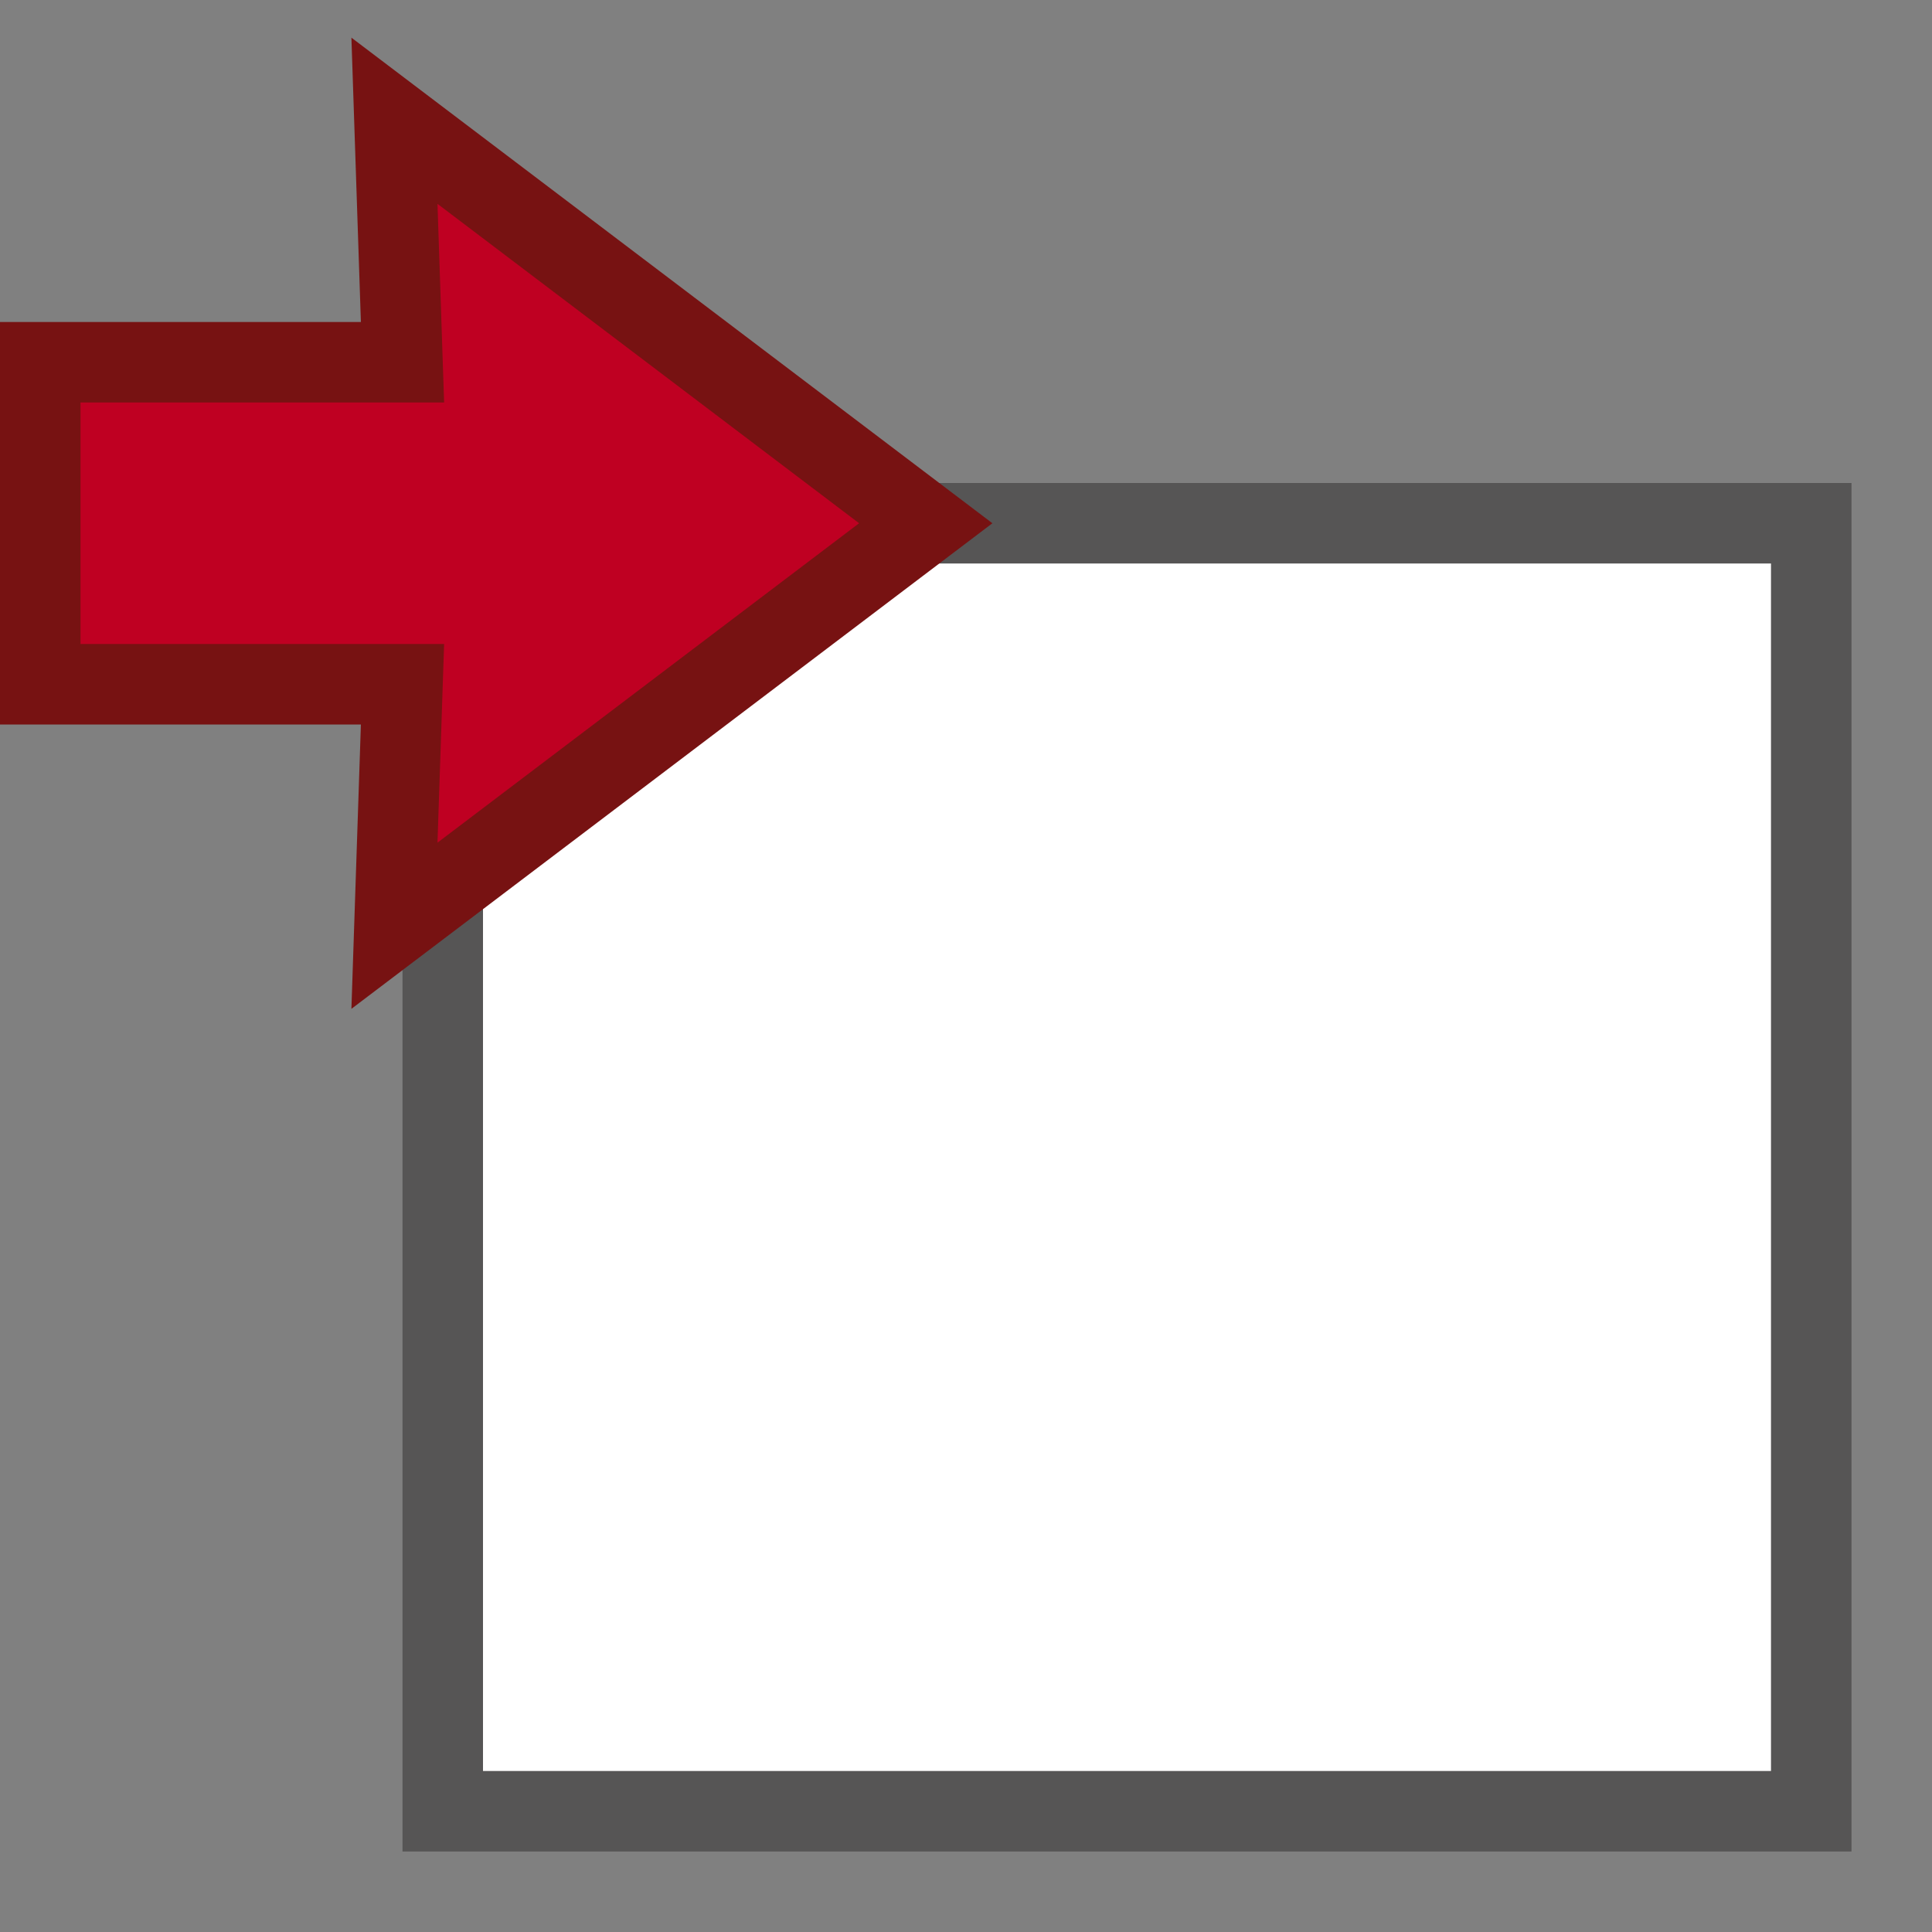 <svg xmlns="http://www.w3.org/2000/svg" width="24" height="24"><rect width="100%" height="100%" fill="#808080" stroke="none"/><path fill="#FFF" stroke="#565555" stroke-miterlimit="10" d="M5.5 6.5h17v16h-17z"/><path fill="#BF0022" stroke="#771212" stroke-miterlimit="10" d="M4.9 11.5l.1-3H.5v-4H5l-.1-3 6.6 5z"/></svg>